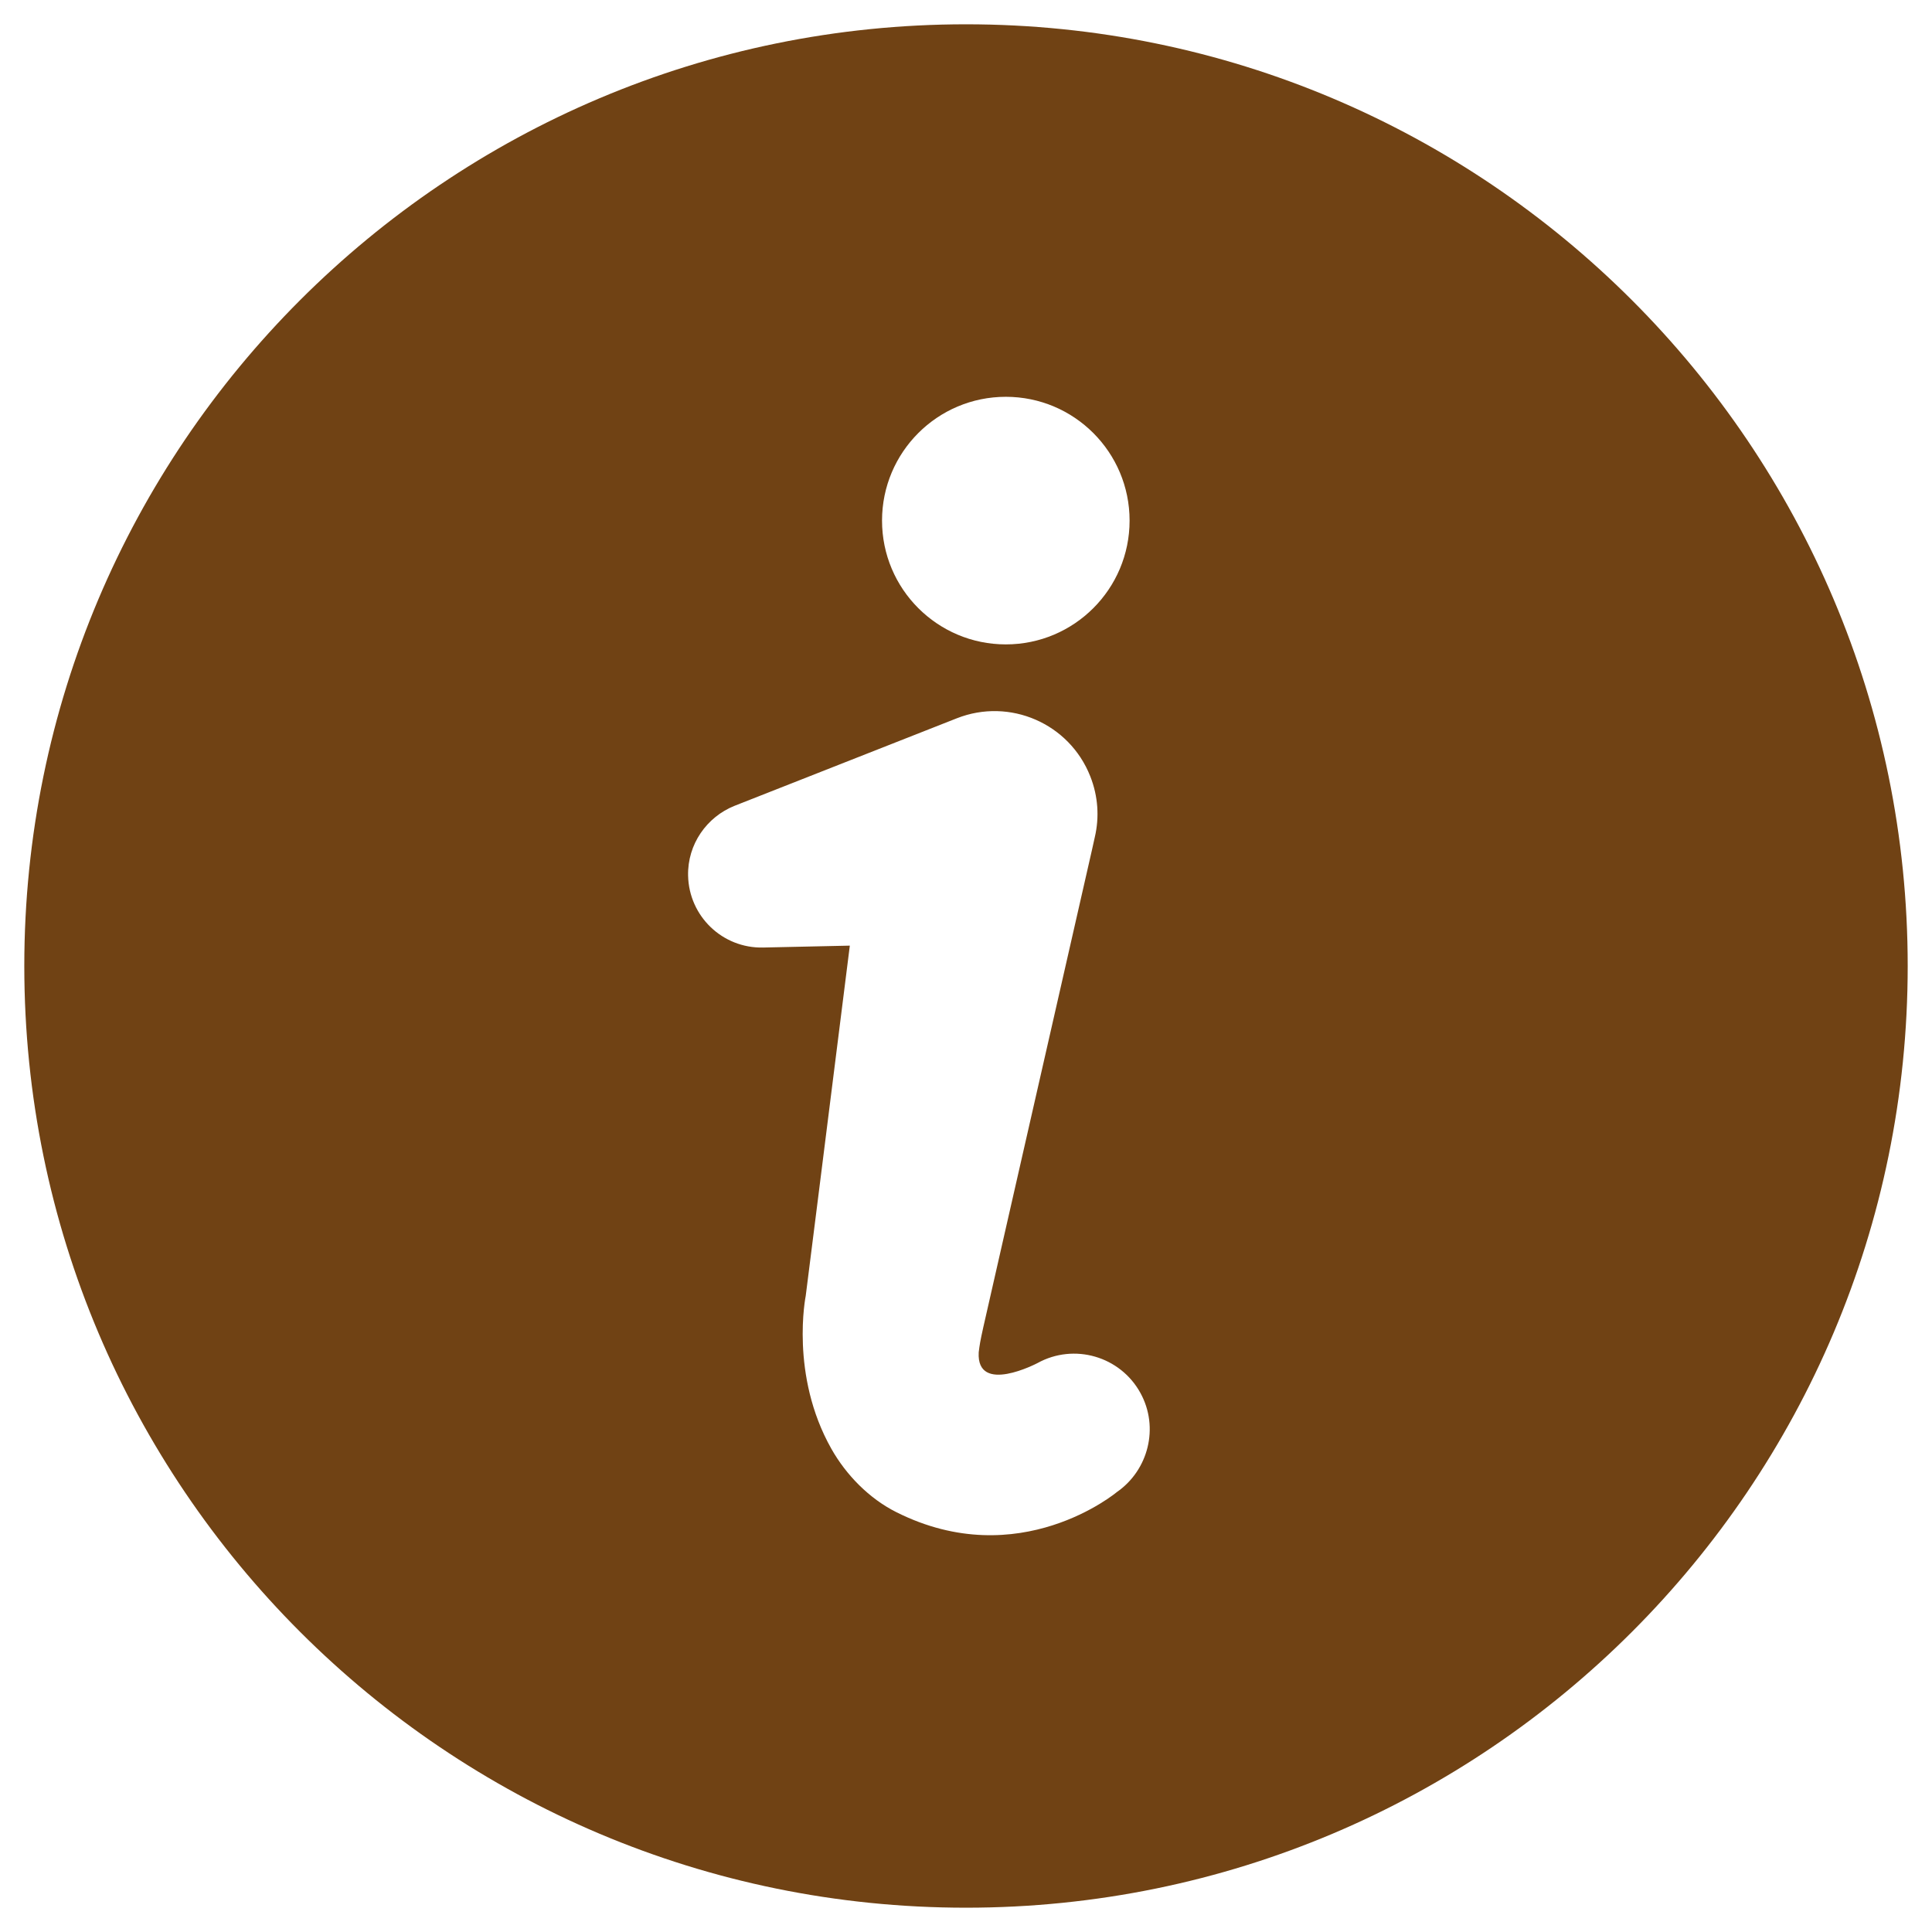 <svg height='300px' width='300px'  fill="#704214" xmlns="http://www.w3.org/2000/svg" xmlns:xlink="http://www.w3.org/1999/xlink" version="1.1" x="0px" y="0px" viewBox="0 0 52 52" enable-background="new 0 0 52 52" xml:space="preserve"><path d="M26,0.654C12.002,0.654,0.654,12.002,0.654,26c0,14,11.349,25.346,25.347,25.346C40,51.346,51.346,40,51.346,26  C51.346,12.002,40,0.654,26,0.654z M27.072,10.68c1.84,0,3.331,1.492,3.331,3.332s-1.491,3.332-3.331,3.332  s-3.332-1.492-3.332-3.332S25.232,10.68,27.072,10.68z M30.059,40.16c0,0-2.625,2.201-5.932,0.541  c-0.734-0.367-1.354-1.004-1.75-1.705c-1.123-1.986-0.691-4.117-0.691-4.117l0.33-2.613l0.857-6.814l-2.334,0.051  c-1.093,0.025-1.995-0.842-2.019-1.934c-0.019-0.848,0.506-1.584,1.252-1.881l5.981-2.355c1.424-0.561,3.032,0.139,3.592,1.563  c0.214,0.541,0.245,1.105,0.123,1.631l-0.079,0.355l-2.339,10.271l-0.584,2.568c-0.086,0.387-0.099,0.475-0.124,0.678  c-0.063,1.156,1.581,0.289,1.581,0.289c0.987-0.545,2.229-0.184,2.771,0.803C31.205,38.418,30.909,39.572,30.059,40.16z"></path></svg>